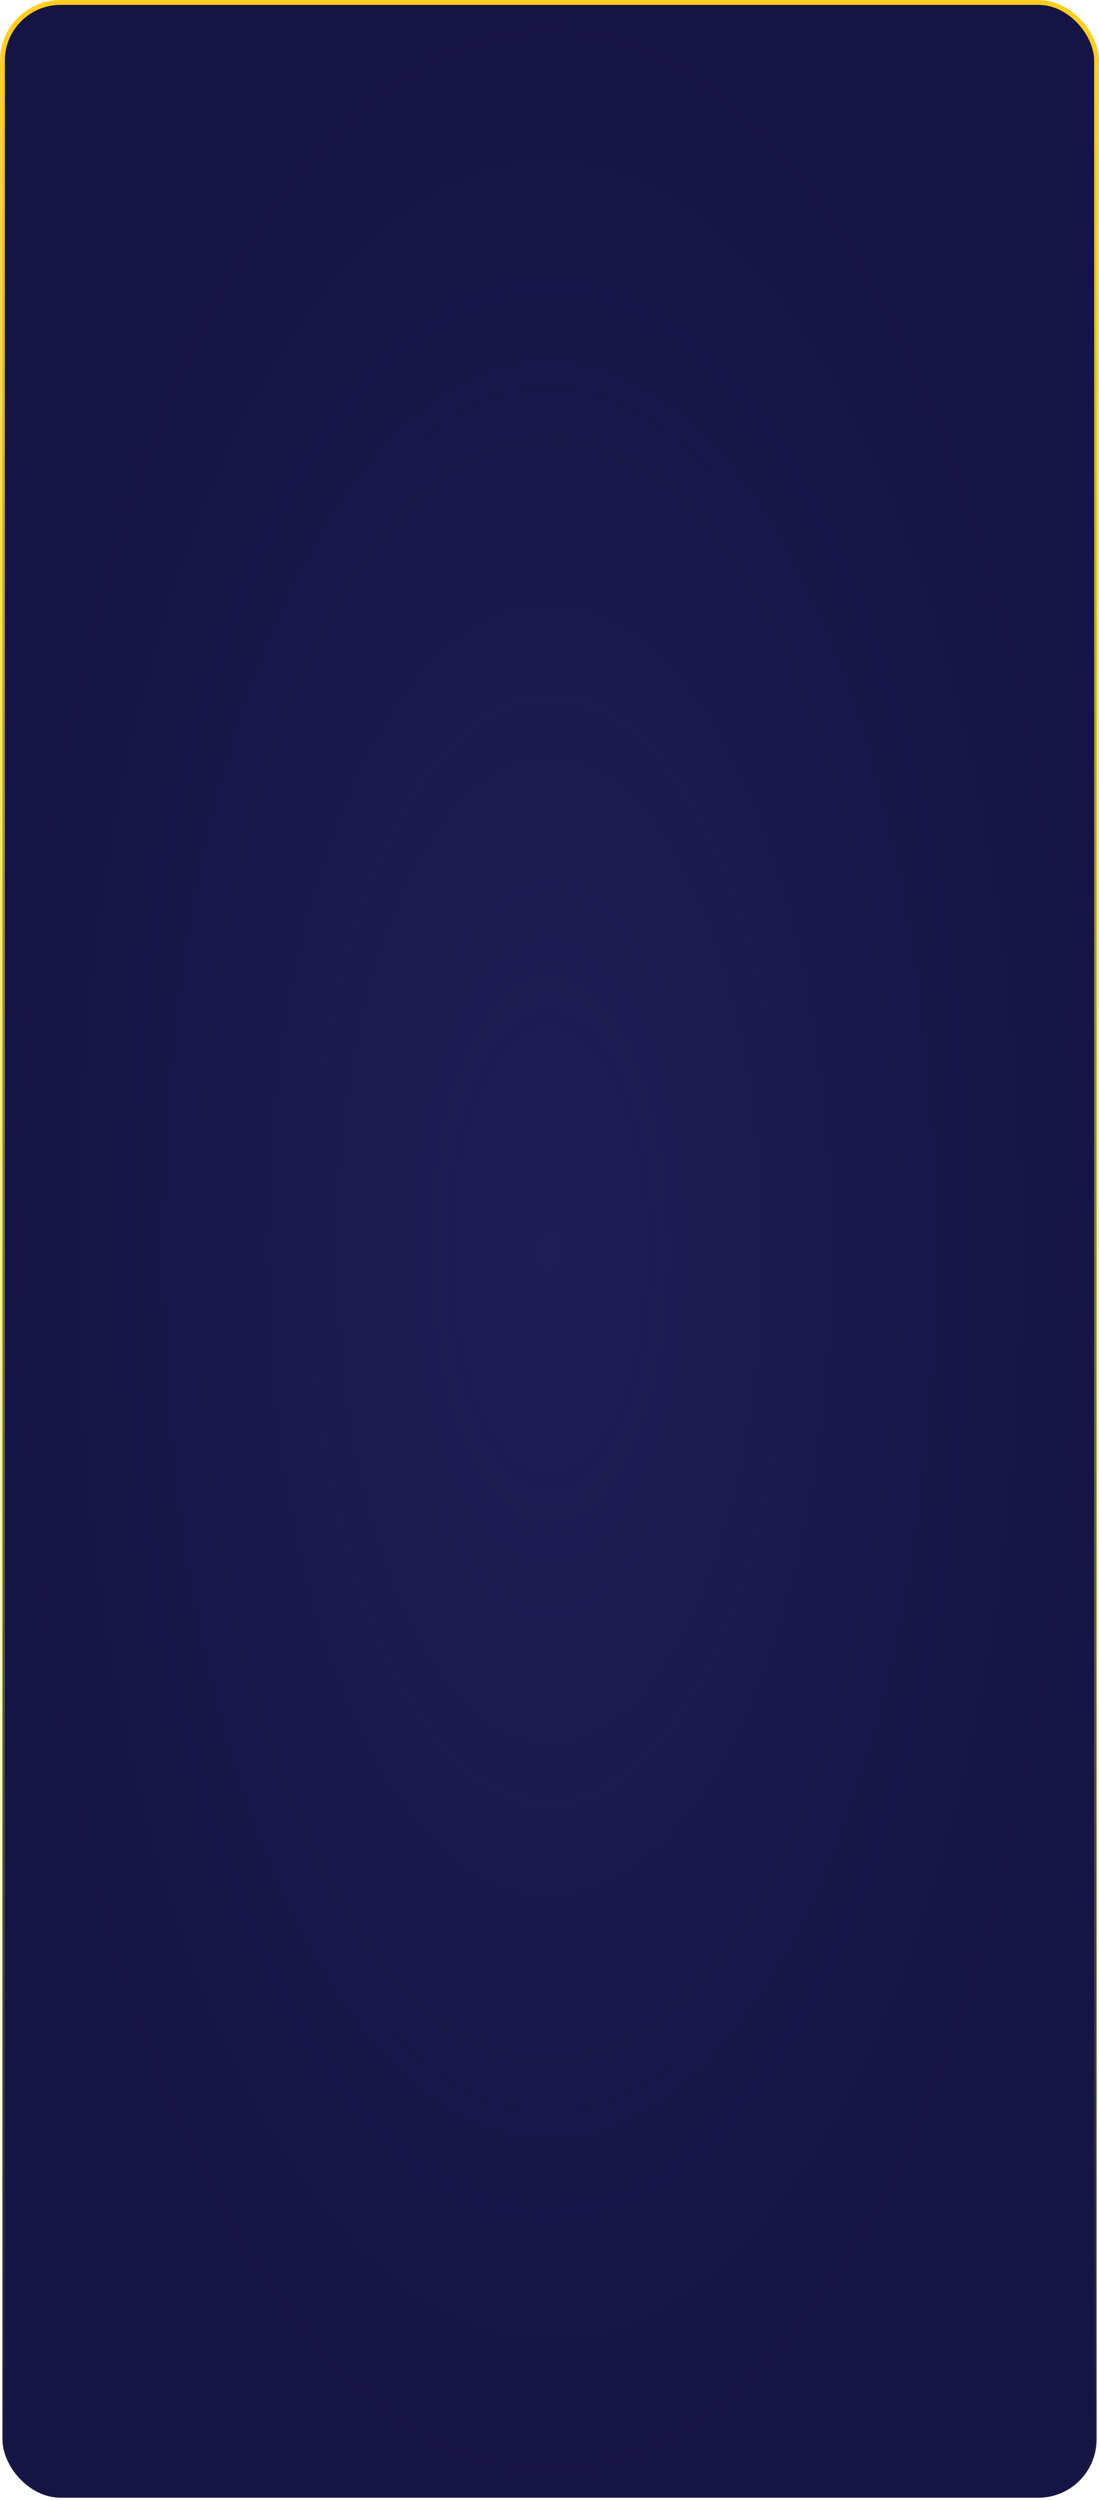 <svg width="453" height="1030" viewBox="0 0 453 1030" fill="none" xmlns="http://www.w3.org/2000/svg">
<rect x="1" y="1" width="451" height="1028" rx="24" fill="#161445"/>
<rect x="1" y="1" width="451" height="1028" rx="24" fill="url(#paint0_radial_168_401)" fill-opacity="0.4"/>
<rect x="1" y="1" width="451" height="1028" rx="24" stroke="url(#paint1_linear_168_401)" stroke-width="2"/>
<defs>
<radialGradient id="paint0_radial_168_401" cx="0" cy="0" r="1" gradientUnits="userSpaceOnUse" gradientTransform="translate(226.5 515) rotate(90) scale(515 224.575)">
<stop stop-color="#2F2B72"/>
<stop offset="1" stop-color="#302C74" stop-opacity="0"/>
</radialGradient>
<linearGradient id="paint1_linear_168_401" x1="226.5" y1="0" x2="226.5" y2="1030" gradientUnits="userSpaceOnUse">
<stop stop-color="#FFCE20"/>
<stop offset="1" stop-color="#DBFF20" stop-opacity="0"/>
</linearGradient>
</defs>
</svg>
